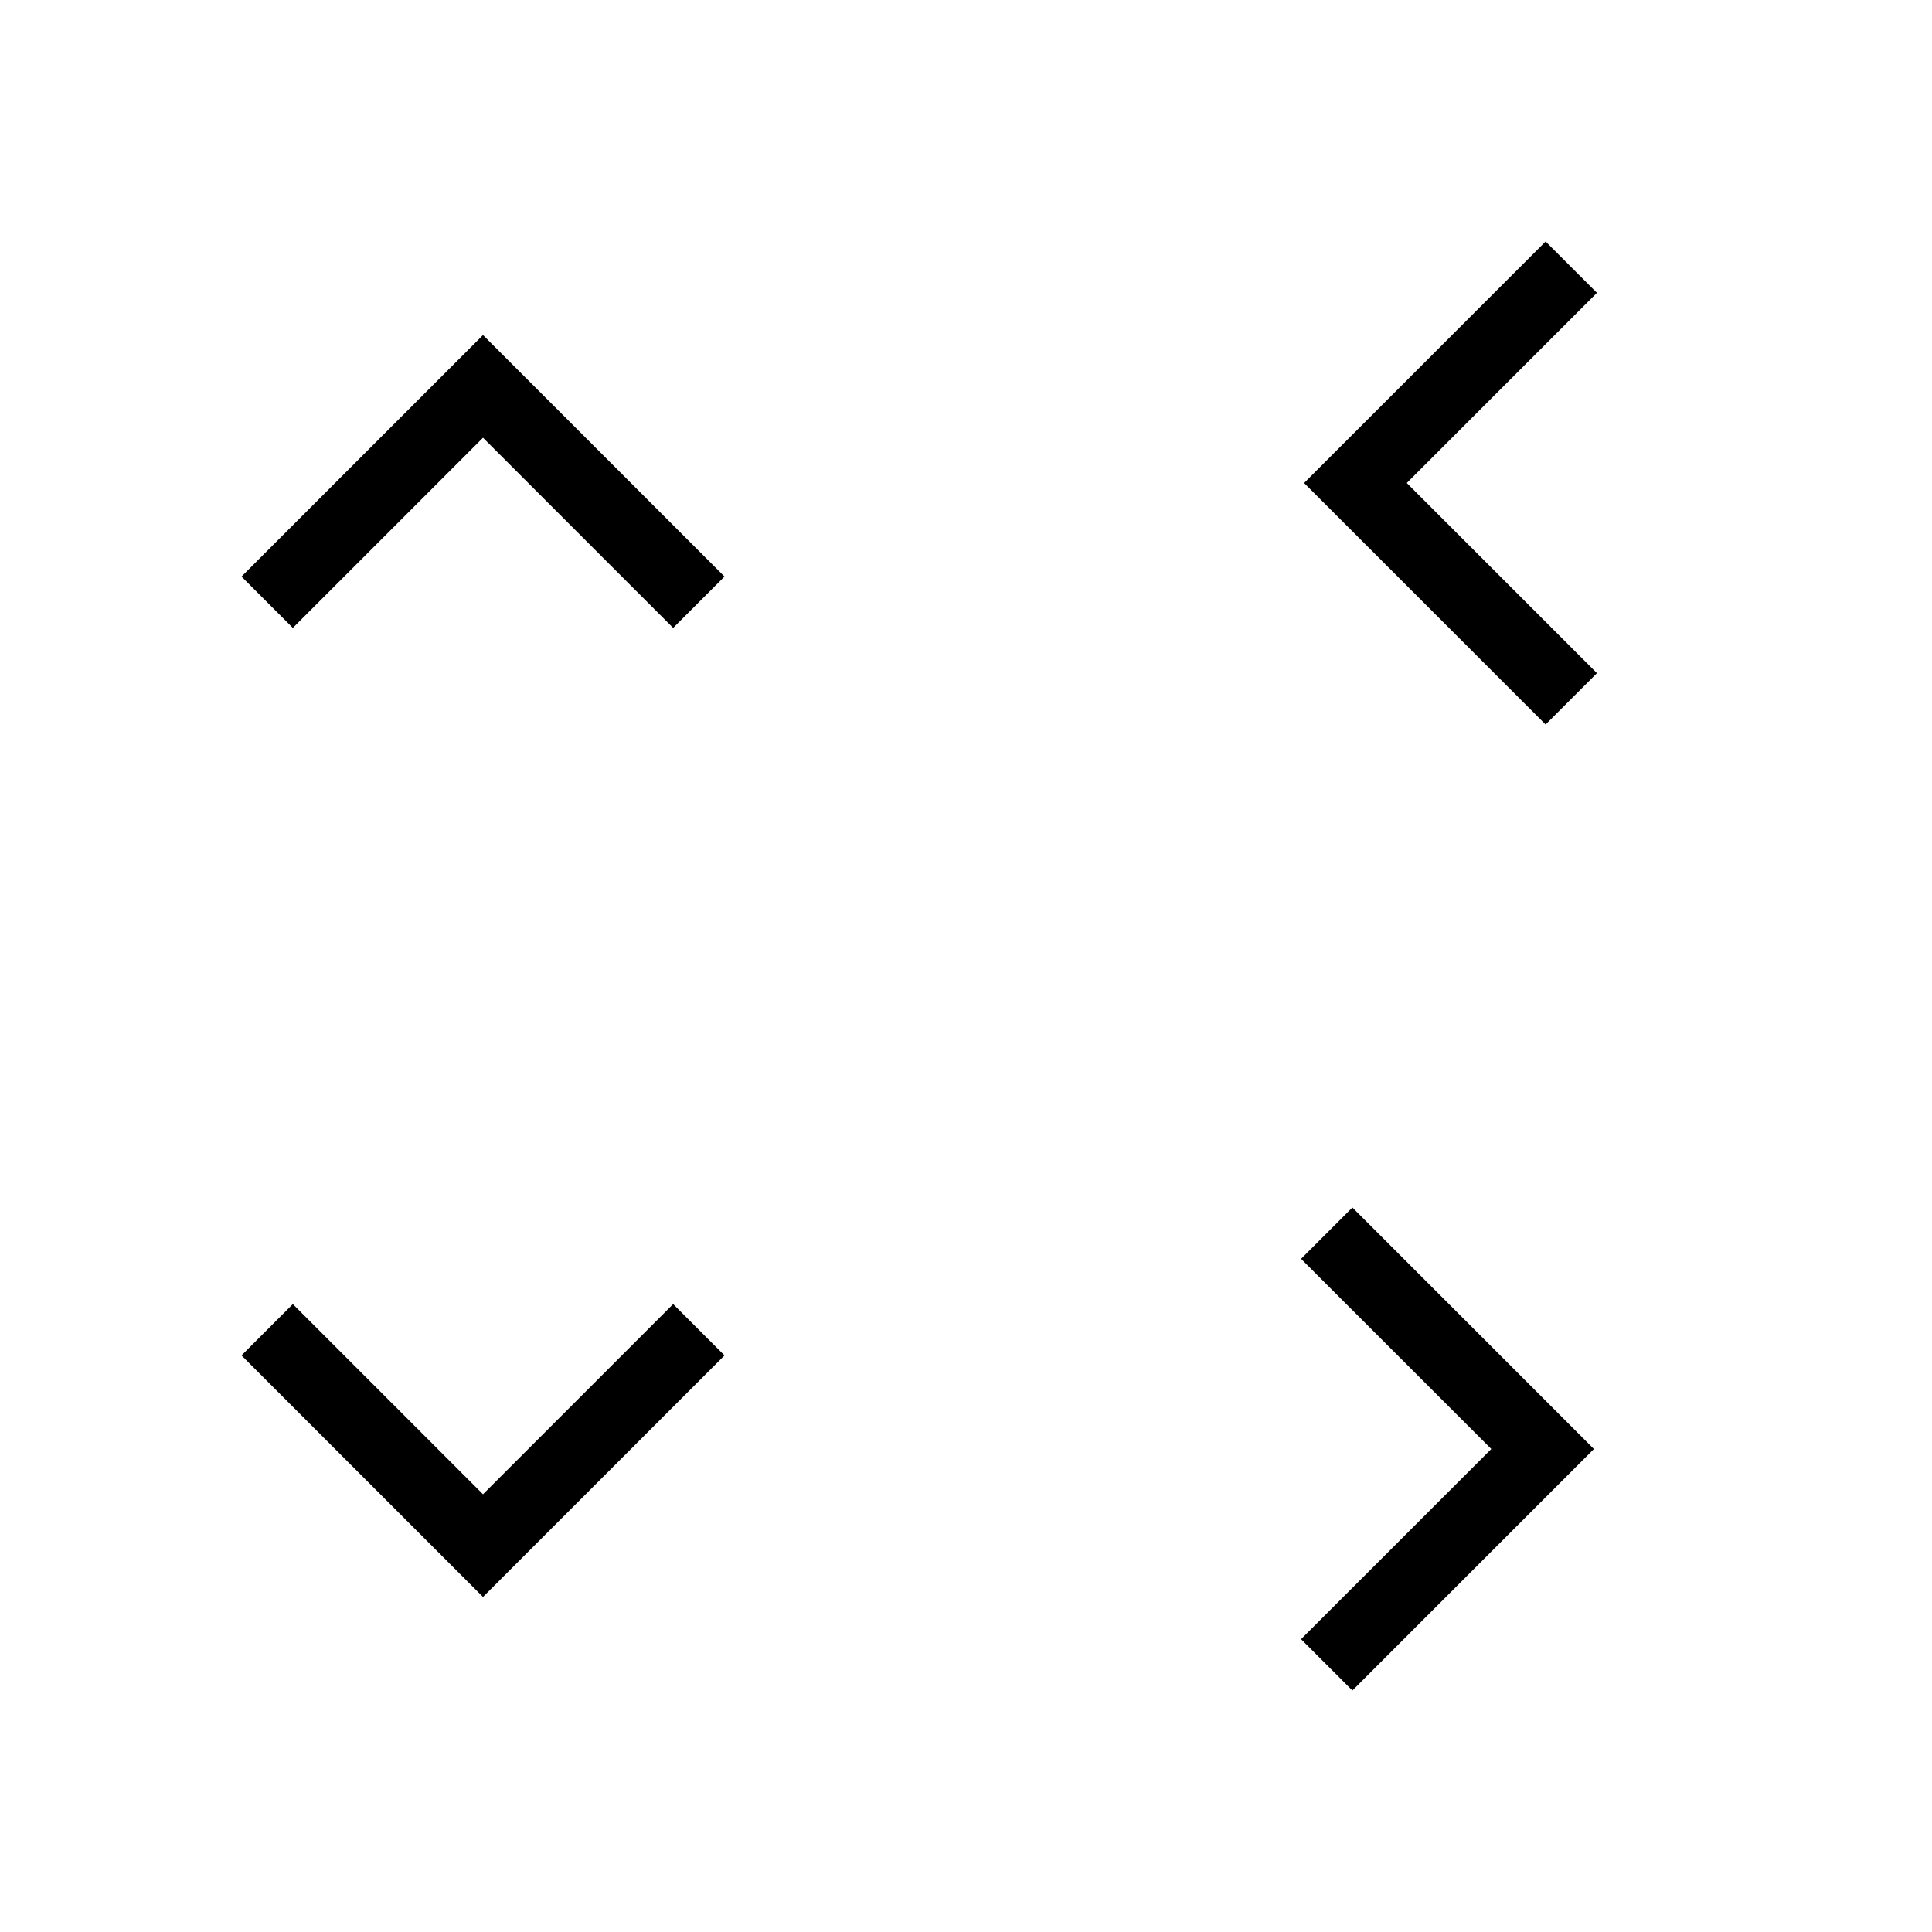 <svg width="28" height="28" viewBox="0 0 28 28" version="1.1">
  <defs>
    <style type="text/css" id="current-color-scheme">
      .ColorScheme-Text {
        color: #e2e2e5;
      }
    </style>
    <rect id="box" width="14" height="14" opacity="0" />
  </defs>
  <g id="up-arrow">
    <use href="#box" />
    <path d="M 7,6.344 4.244,9.1 3.5,8.356 l 3.5,-3.5 3.5,3.5 L 9.756,9.1 Z" class="ColorScheme-Text"
      fill="currentColor" />
  </g>
  <g id="down-arrow">
    <use href="#box" y="14" />
    <path d="m 7,23.144 -3.5,-3.5 L 4.244,18.9 7,21.656 9.756,18.9 10.5,19.644 Z" class="ColorScheme-Text"
      fill="currentColor" />
  </g>
  <g id="left-arrow">
    <use href="#box" x="14" />
    <path d="M 22.4,10.5 18.9,7 22.4,3.5 23.144,4.244 20.388,7 23.144,9.756 Z" class="ColorScheme-Text"
      fill="currentColor" />
  </g>
  <g id="right-arrow">
    <use href="#box" x="14" y="14" />
    <path d="M 21.613,21 18.856,18.244 19.6,17.5 23.1,21 19.6,24.5 18.856,23.756 Z" class="ColorScheme-Text"
      fill="currentColor" />
  </g>
</svg>